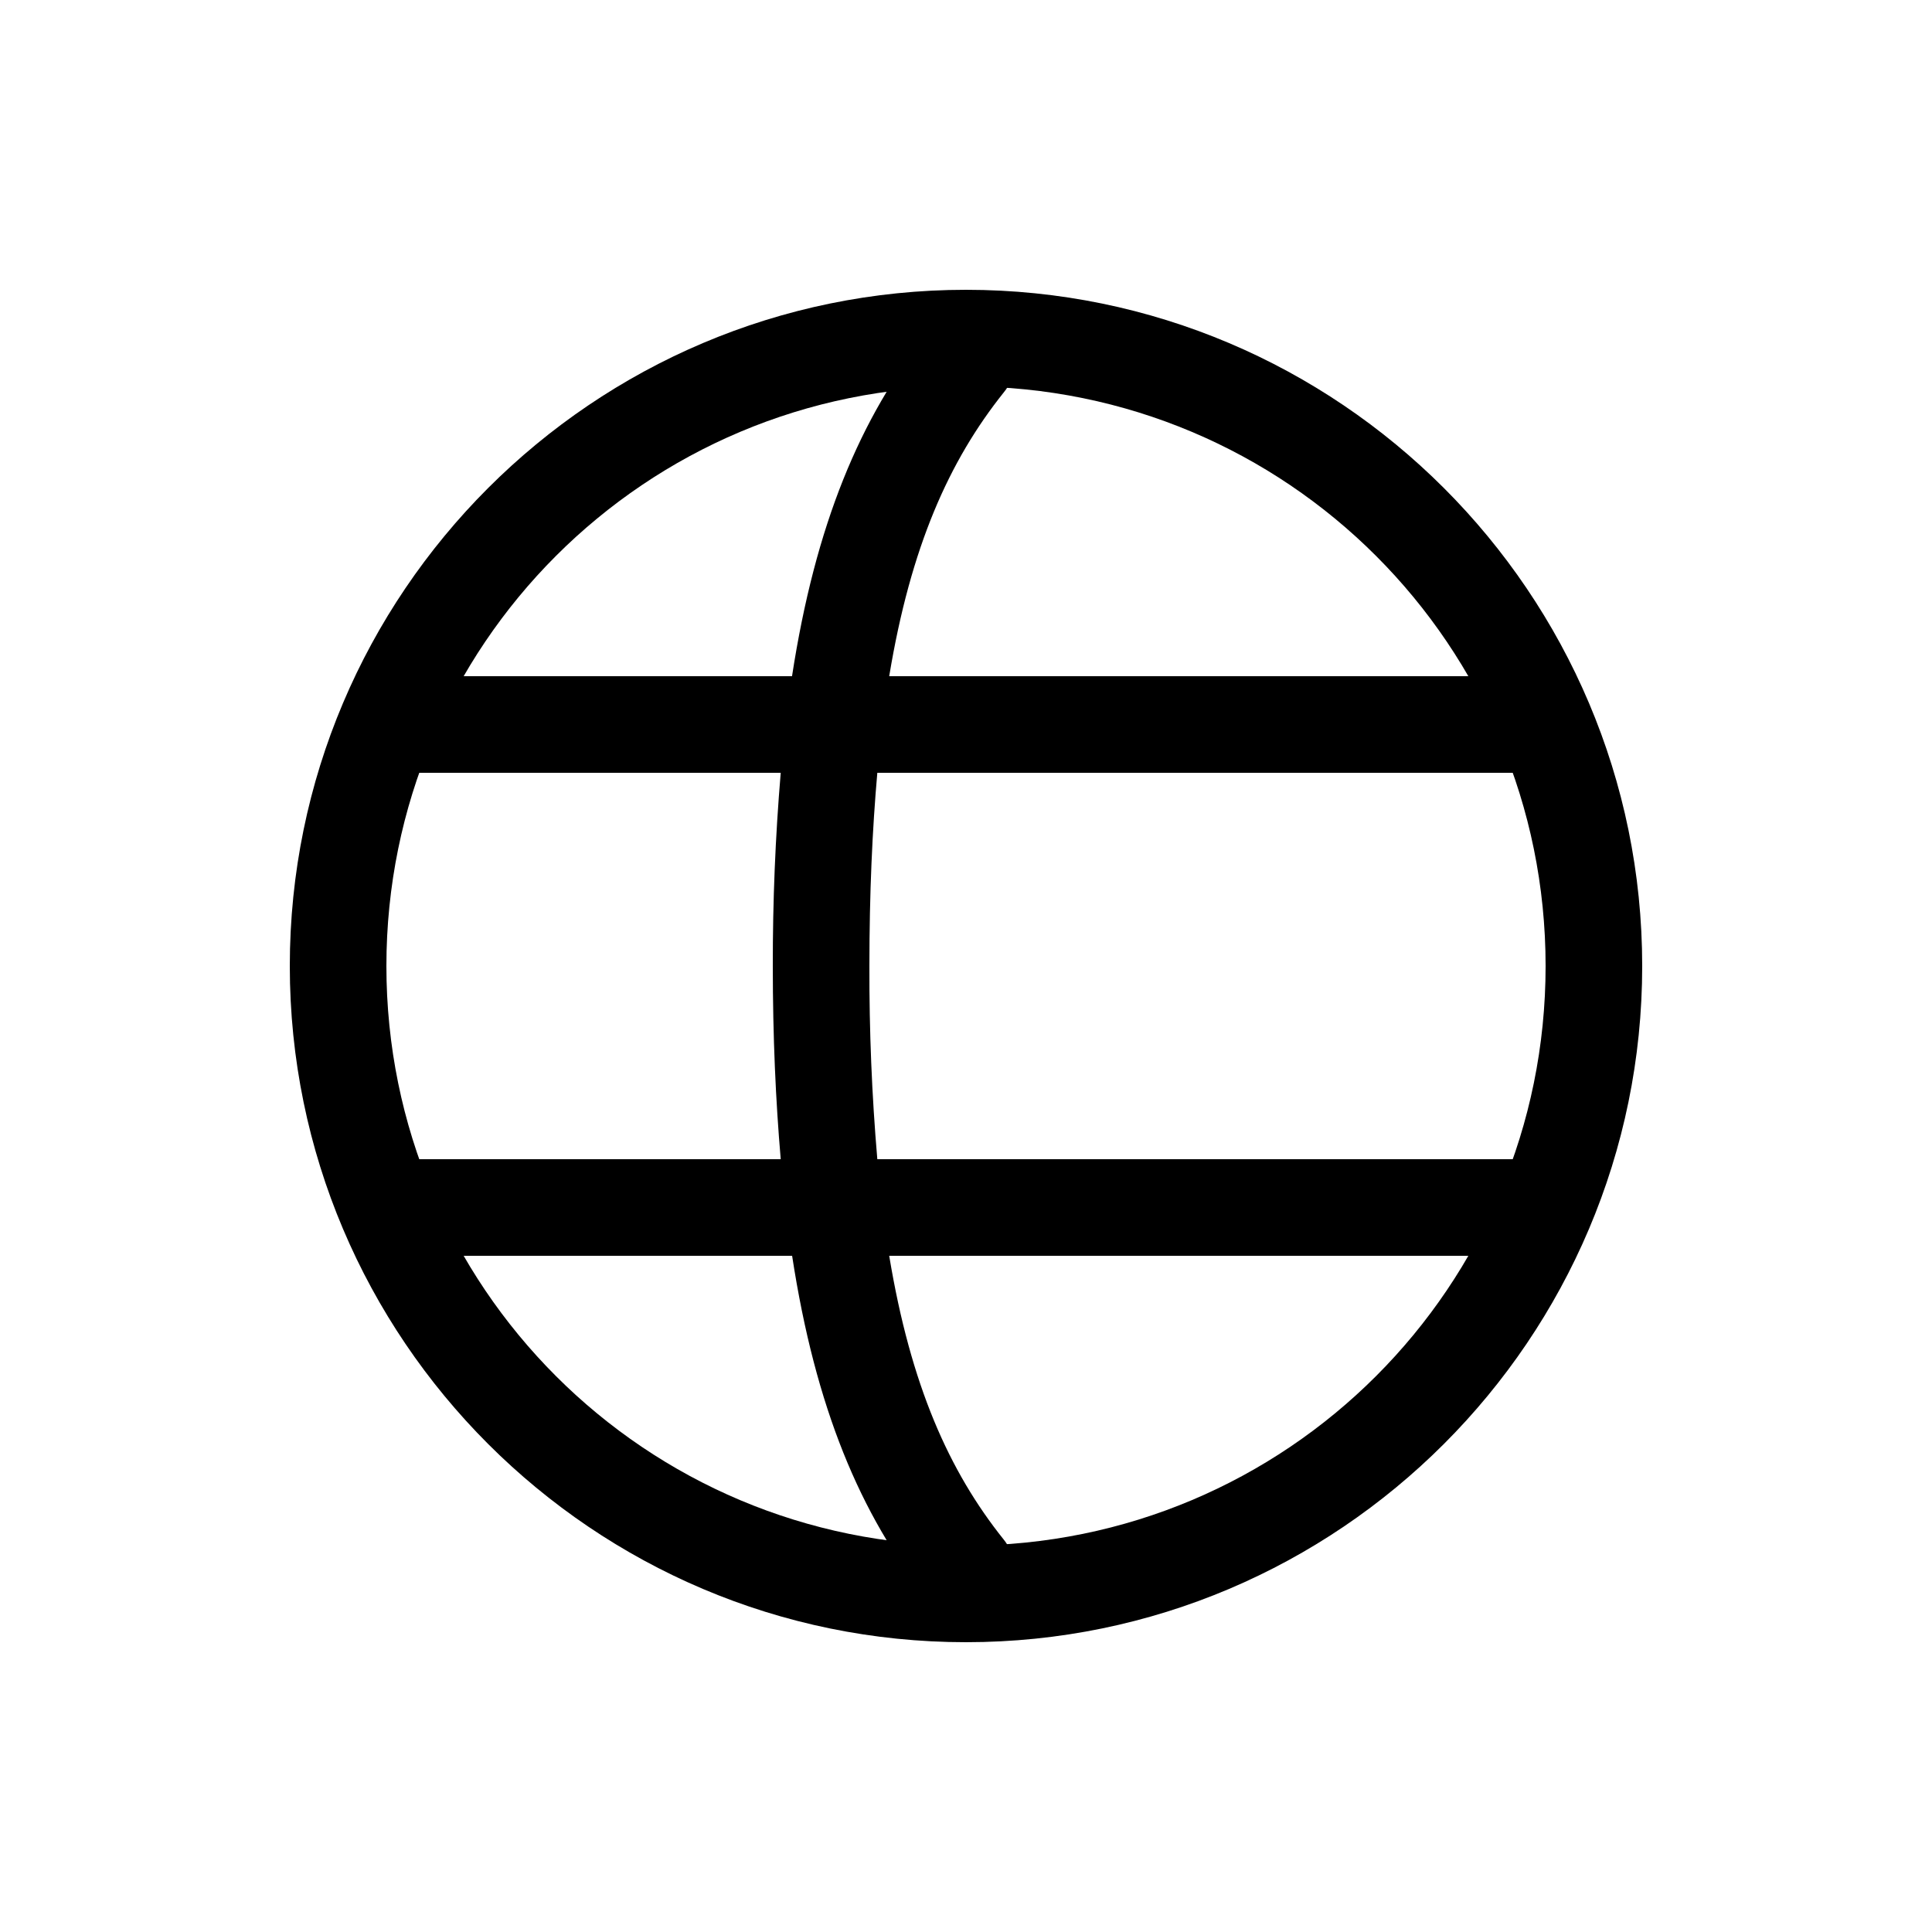 <svg width="20" height="20" viewBox="0 0 20 20" fill="none" xmlns="http://www.w3.org/2000/svg">
<path d="M10 3C6.14 3 3 6.14 3 10C3 13.86 6.14 17 10 17C13.86 17 17 13.86 17 10C17 6.14 13.86 3 10 3ZM10 4C13.32 4 16 6.68 16 10C16 13.32 13.32 16 10 16C6.68 16 4 13.32 4 10C4 6.68 6.68 4 10 4Z" fill="currentColor"/>
<path d="M9.984 3.244C9.911 3.247 9.84 3.266 9.775 3.299C9.71 3.333 9.654 3.38 9.609 3.438C8.903 4.321 8.44 5.434 8.199 7H4.25C3.574 6.99 3.574 8.01 4.25 8H8.082C8.026 8.665 7.999 9.332 8 10C8 10.737 8.03 11.394 8.082 12H4.25C3.574 11.99 3.574 13.01 4.25 13H8.2C8.44 14.566 8.903 15.68 9.61 16.563C9.693 16.666 9.814 16.733 9.946 16.747C10.077 16.762 10.21 16.723 10.313 16.64C10.416 16.557 10.483 16.436 10.497 16.304C10.511 16.173 10.473 16.04 10.39 15.937C9.825 15.231 9.427 14.341 9.205 13H15.75C16.426 13.01 16.426 11.99 15.75 12H9.082C9.025 11.335 8.998 10.668 9 10C9 9.247 9.03 8.59 9.082 8H15.75C16.426 8.01 16.426 6.99 15.75 7H9.205C9.427 5.659 9.825 4.77 10.391 4.062C10.453 3.987 10.491 3.897 10.502 3.801C10.513 3.705 10.496 3.607 10.453 3.521C10.41 3.434 10.343 3.362 10.26 3.313C10.176 3.264 10.081 3.24 9.984 3.244Z" fill="currentColor"/>
</svg>

